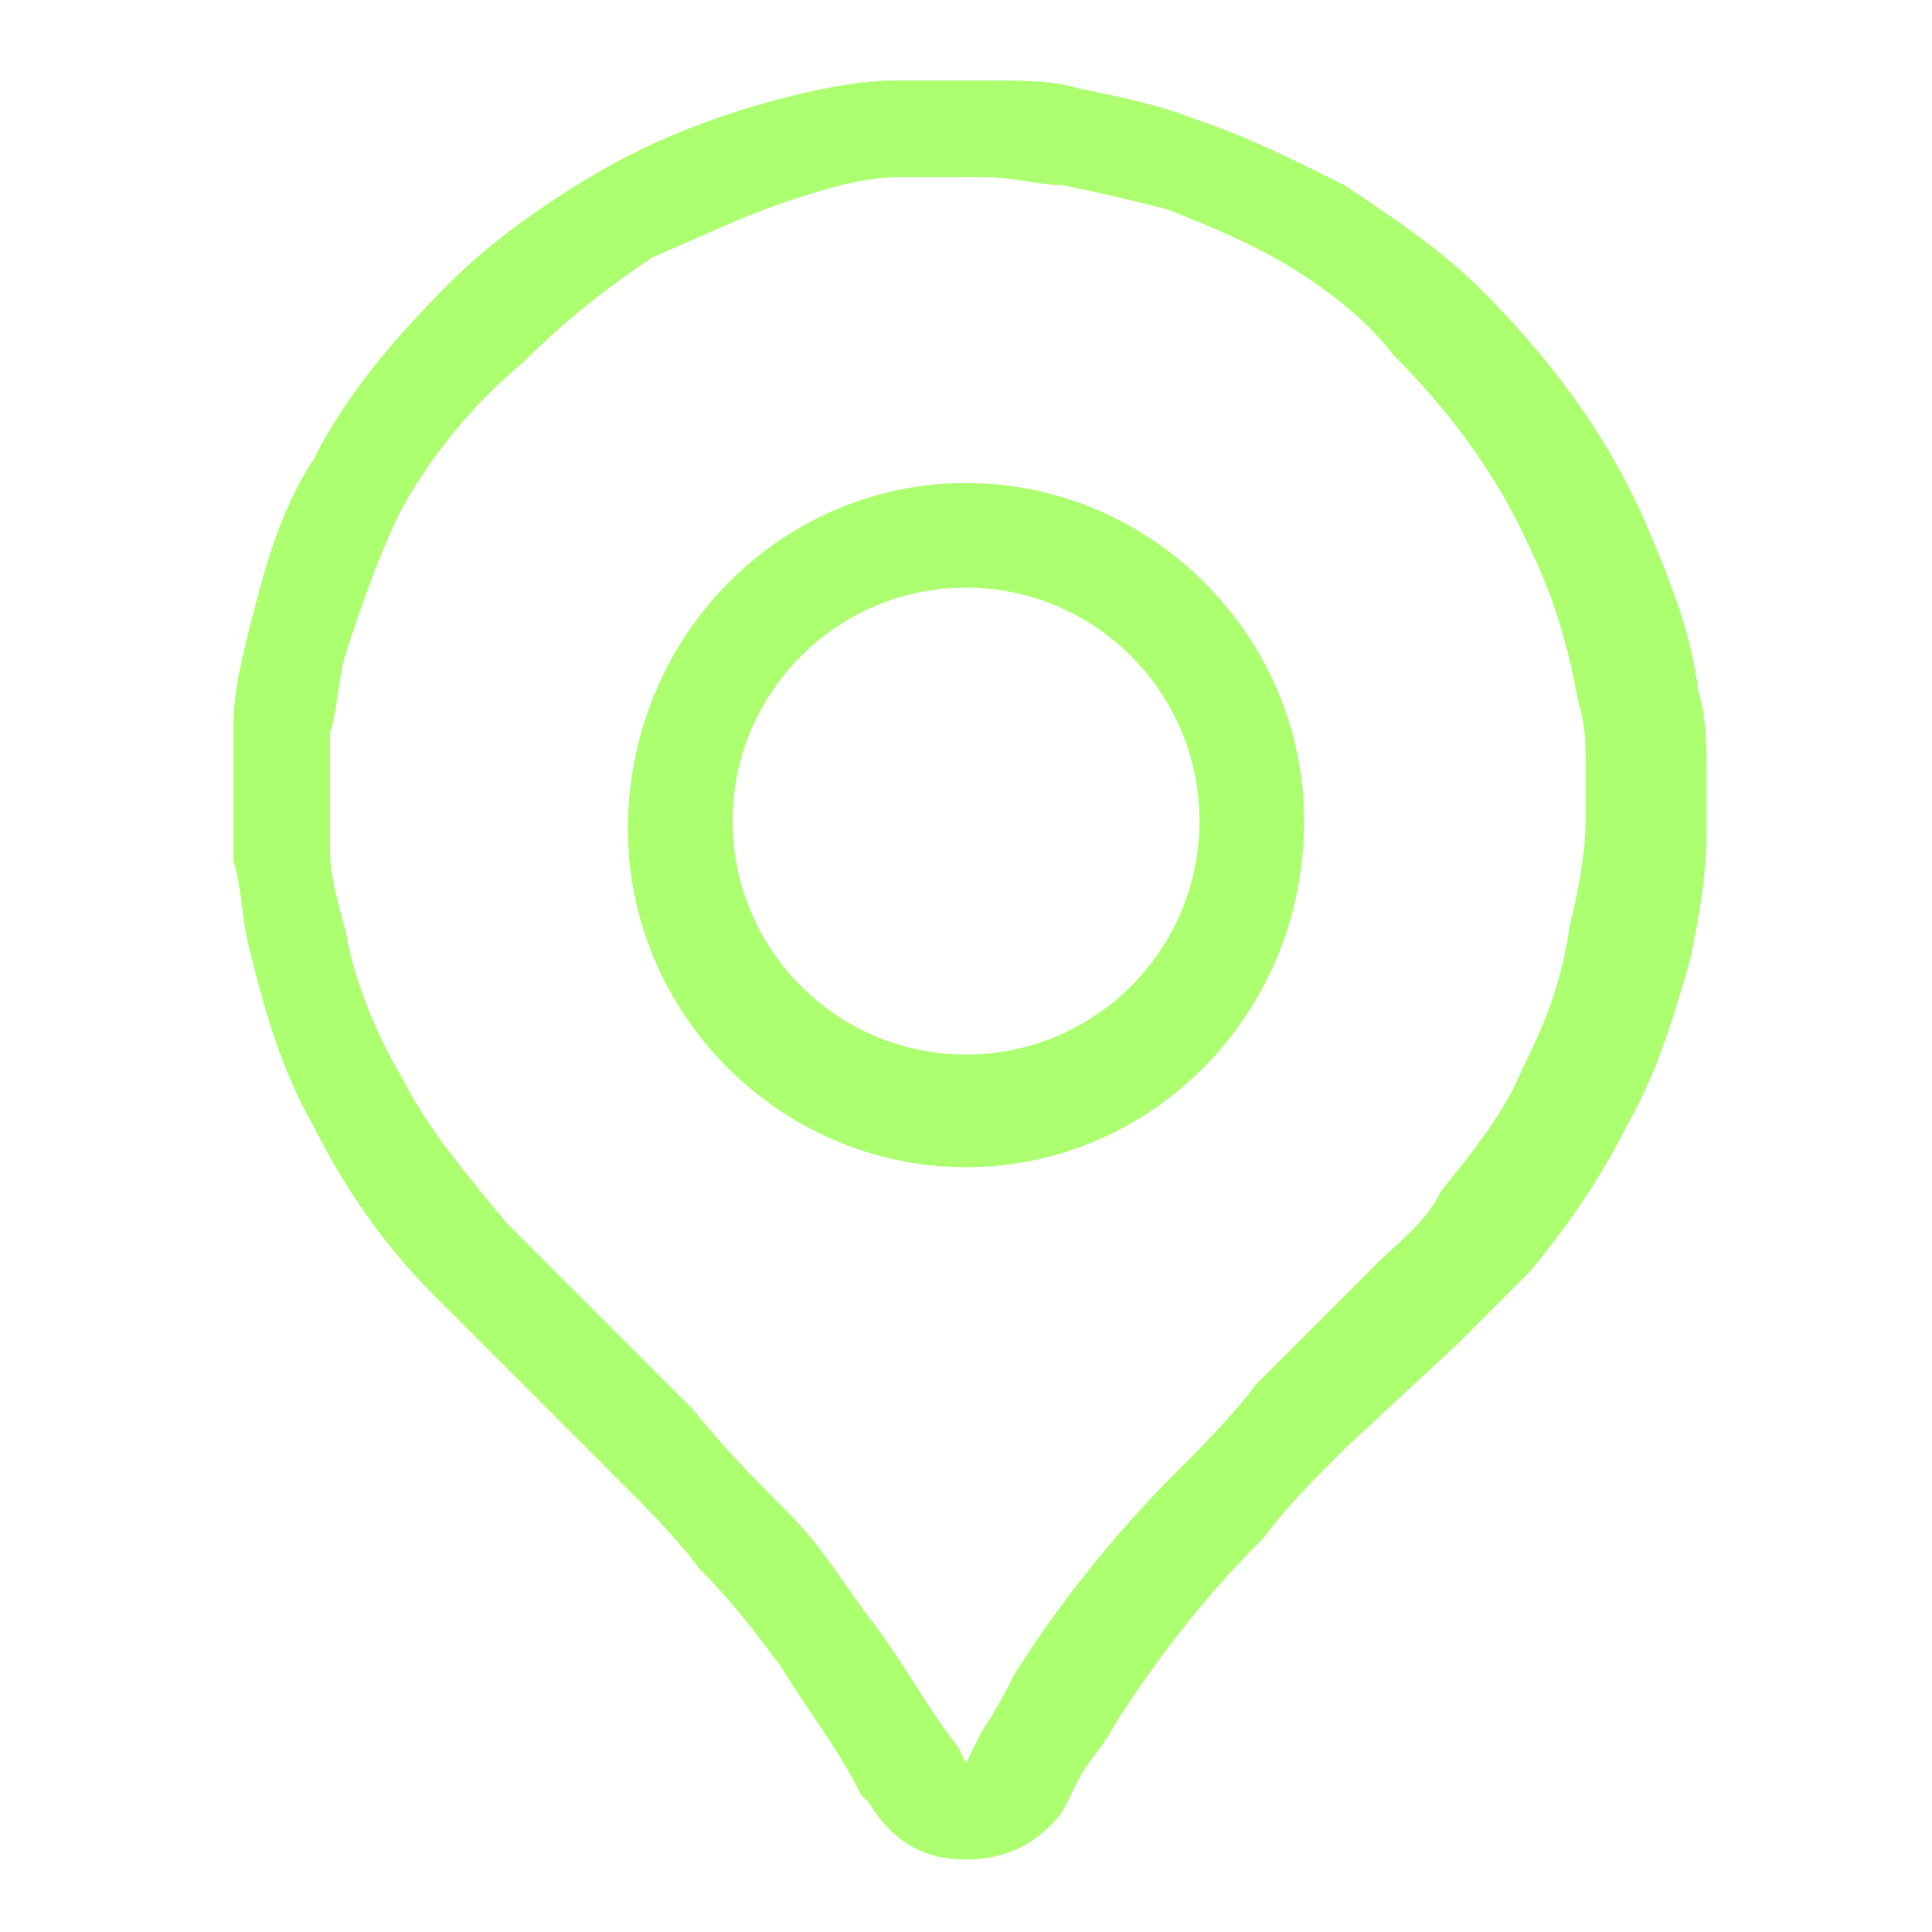 <?xml version="1.0" encoding="utf-8"?>
<!-- Generator: Adobe Illustrator 16.0.3, SVG Export Plug-In . SVG Version: 6.00 Build 0)  -->
<!DOCTYPE svg PUBLIC "-//W3C//DTD SVG 1.1//EN" "http://www.w3.org/Graphics/SVG/1.1/DTD/svg11.dtd">
<svg version="1.1" id="Capa_1" xmlns="http://www.w3.org/2000/svg" xmlns:xlink="http://www.w3.org/1999/xlink" x="0px" y="0px"
	 width="24px" height="24px" viewBox="0 0 24 24" style="enable-background:new 0 0 24 24;" xml:space="preserve">
<style type="text/css">
<![CDATA[
	.st0{fill:#acff6f;}
]]>
</style>
<linearGradient id="SVGID_1_" gradientUnits="userSpaceOnUse" x1="5.354" y1="3.731" x2="18.633" y2="17.009">
	<stop  offset="0" style="stop-color:#95D600"/>
	<stop  offset="1" style="stop-color:#00C4B3"/>
</linearGradient>
<path class="st0" d="M12,23.1c-0.5,0-0.9-0.2-1.2-0.7l-0.1-0.1c-0.3-0.6-0.7-1.1-1-1.6c-0.3-0.4-0.6-0.8-1-1.2
	c-0.3-0.4-0.7-0.8-1.1-1.2c-0.4-0.4-0.8-0.8-1.1-1.1l-0.7-0.7c-0.1-0.1-0.3-0.3-0.4-0.4c-0.6-0.6-1.1-1.3-1.5-2.1
	c-0.4-0.7-0.6-1.4-0.8-2.2c-0.1-0.4-0.1-0.8-0.2-1.1c0-0.3,0-0.6,0-0.8c0-0.1,0-0.2,0-0.3c0-0.2,0-0.4,0-0.6c0-0.4,0.1-0.8,0.2-1.2
	C3.3,7,3.5,6.3,3.9,5.7c0.4-0.8,1-1.5,1.7-2.2C6.1,3,6.8,2.5,7.5,2.1C8.2,1.7,9,1.4,9.8,1.2c0.4-0.1,0.9-0.2,1.3-0.2
	c0.3,0,0.6,0,0.9,0l0.3,0c0.4,0,0.8,0,1.1,0.1c0.5,0.1,1,0.2,1.5,0.4c0.6,0.2,1.2,0.5,1.8,0.8c0.6,0.4,1.2,0.8,1.7,1.3
	c0.8,0.8,1.5,1.7,2,2.8c0.3,0.7,0.6,1.4,0.7,2.2c0.1,0.3,0.1,0.7,0.1,1.1c0,0.2,0,0.4,0,0.6c0,0.6-0.1,1.1-0.2,1.6
	c-0.2,0.7-0.4,1.4-0.8,2.1c-0.3,0.6-0.7,1.2-1.2,1.8c-0.3,0.3-0.6,0.6-0.9,0.9L16.7,18c-0.4,0.4-0.7,0.7-1,1.1
	c-0.8,0.8-1.4,1.6-1.9,2.4c-0.1,0.2-0.3,0.4-0.4,0.6l-0.2,0.4C12.9,22.9,12.5,23.1,12,23.1z M12,2.2c-0.3,0-0.5,0-0.8,0
	c-0.4,0-0.8,0.1-1.1,0.2C9.4,2.6,8.8,2.9,8.1,3.2C7.5,3.6,7,4,6.5,4.5C5.9,5,5.4,5.6,5,6.3C4.7,6.9,4.5,7.5,4.3,8.1
	c-0.1,0.3-0.1,0.7-0.2,1c0,0.2,0,0.4,0,0.5c0,0.1,0,0.1,0,0.2c0,0.3,0,0.5,0,0.8c0,0.3,0.1,0.6,0.2,1c0.1,0.6,0.4,1.3,0.7,1.8
	c0.3,0.6,0.8,1.2,1.3,1.8c0.1,0.1,0.3,0.3,0.4,0.4l0.7,0.7c0.4,0.4,0.8,0.8,1.2,1.2c0.4,0.5,0.8,0.9,1.2,1.3c0.4,0.4,0.7,0.9,1,1.3
	c0.4,0.5,0.7,1.1,1.1,1.6l0.1,0.2c0,0,0,0,0,0l0.2-0.4c0.2-0.3,0.3-0.5,0.4-0.7c0.5-0.8,1.2-1.7,2-2.5c0.3-0.3,0.7-0.7,1-1.1
	l1.5-1.5c0.3-0.3,0.6-0.5,0.8-0.9c0.4-0.5,0.8-1,1-1.5c0.3-0.6,0.5-1.1,0.6-1.8c0.1-0.4,0.2-0.9,0.2-1.4c0-0.2,0-0.3,0-0.5
	c0-0.3,0-0.6-0.1-0.9c-0.1-0.6-0.3-1.3-0.6-1.9c-0.4-0.9-1-1.7-1.7-2.4C17,4,16.5,3.6,16,3.3c-0.5-0.3-1-0.5-1.5-0.7
	c-0.4-0.1-0.8-0.2-1.3-0.3c-0.3,0-0.6-0.1-1-0.1L12,2.2z M12,14.5c-2.3,0-4.2-1.9-4.2-4.2C7.8,7.9,9.7,6,12,6c2.3,0,4.2,1.9,4.2,4.2
	C16.2,12.6,14.3,14.5,12,14.5z M12,7.3c-1.6,0-2.9,1.3-2.9,2.9s1.3,2.9,2.9,2.9c1.6,0,2.9-1.3,2.9-2.9S13.6,7.3,12,7.3z"/>
</svg>
